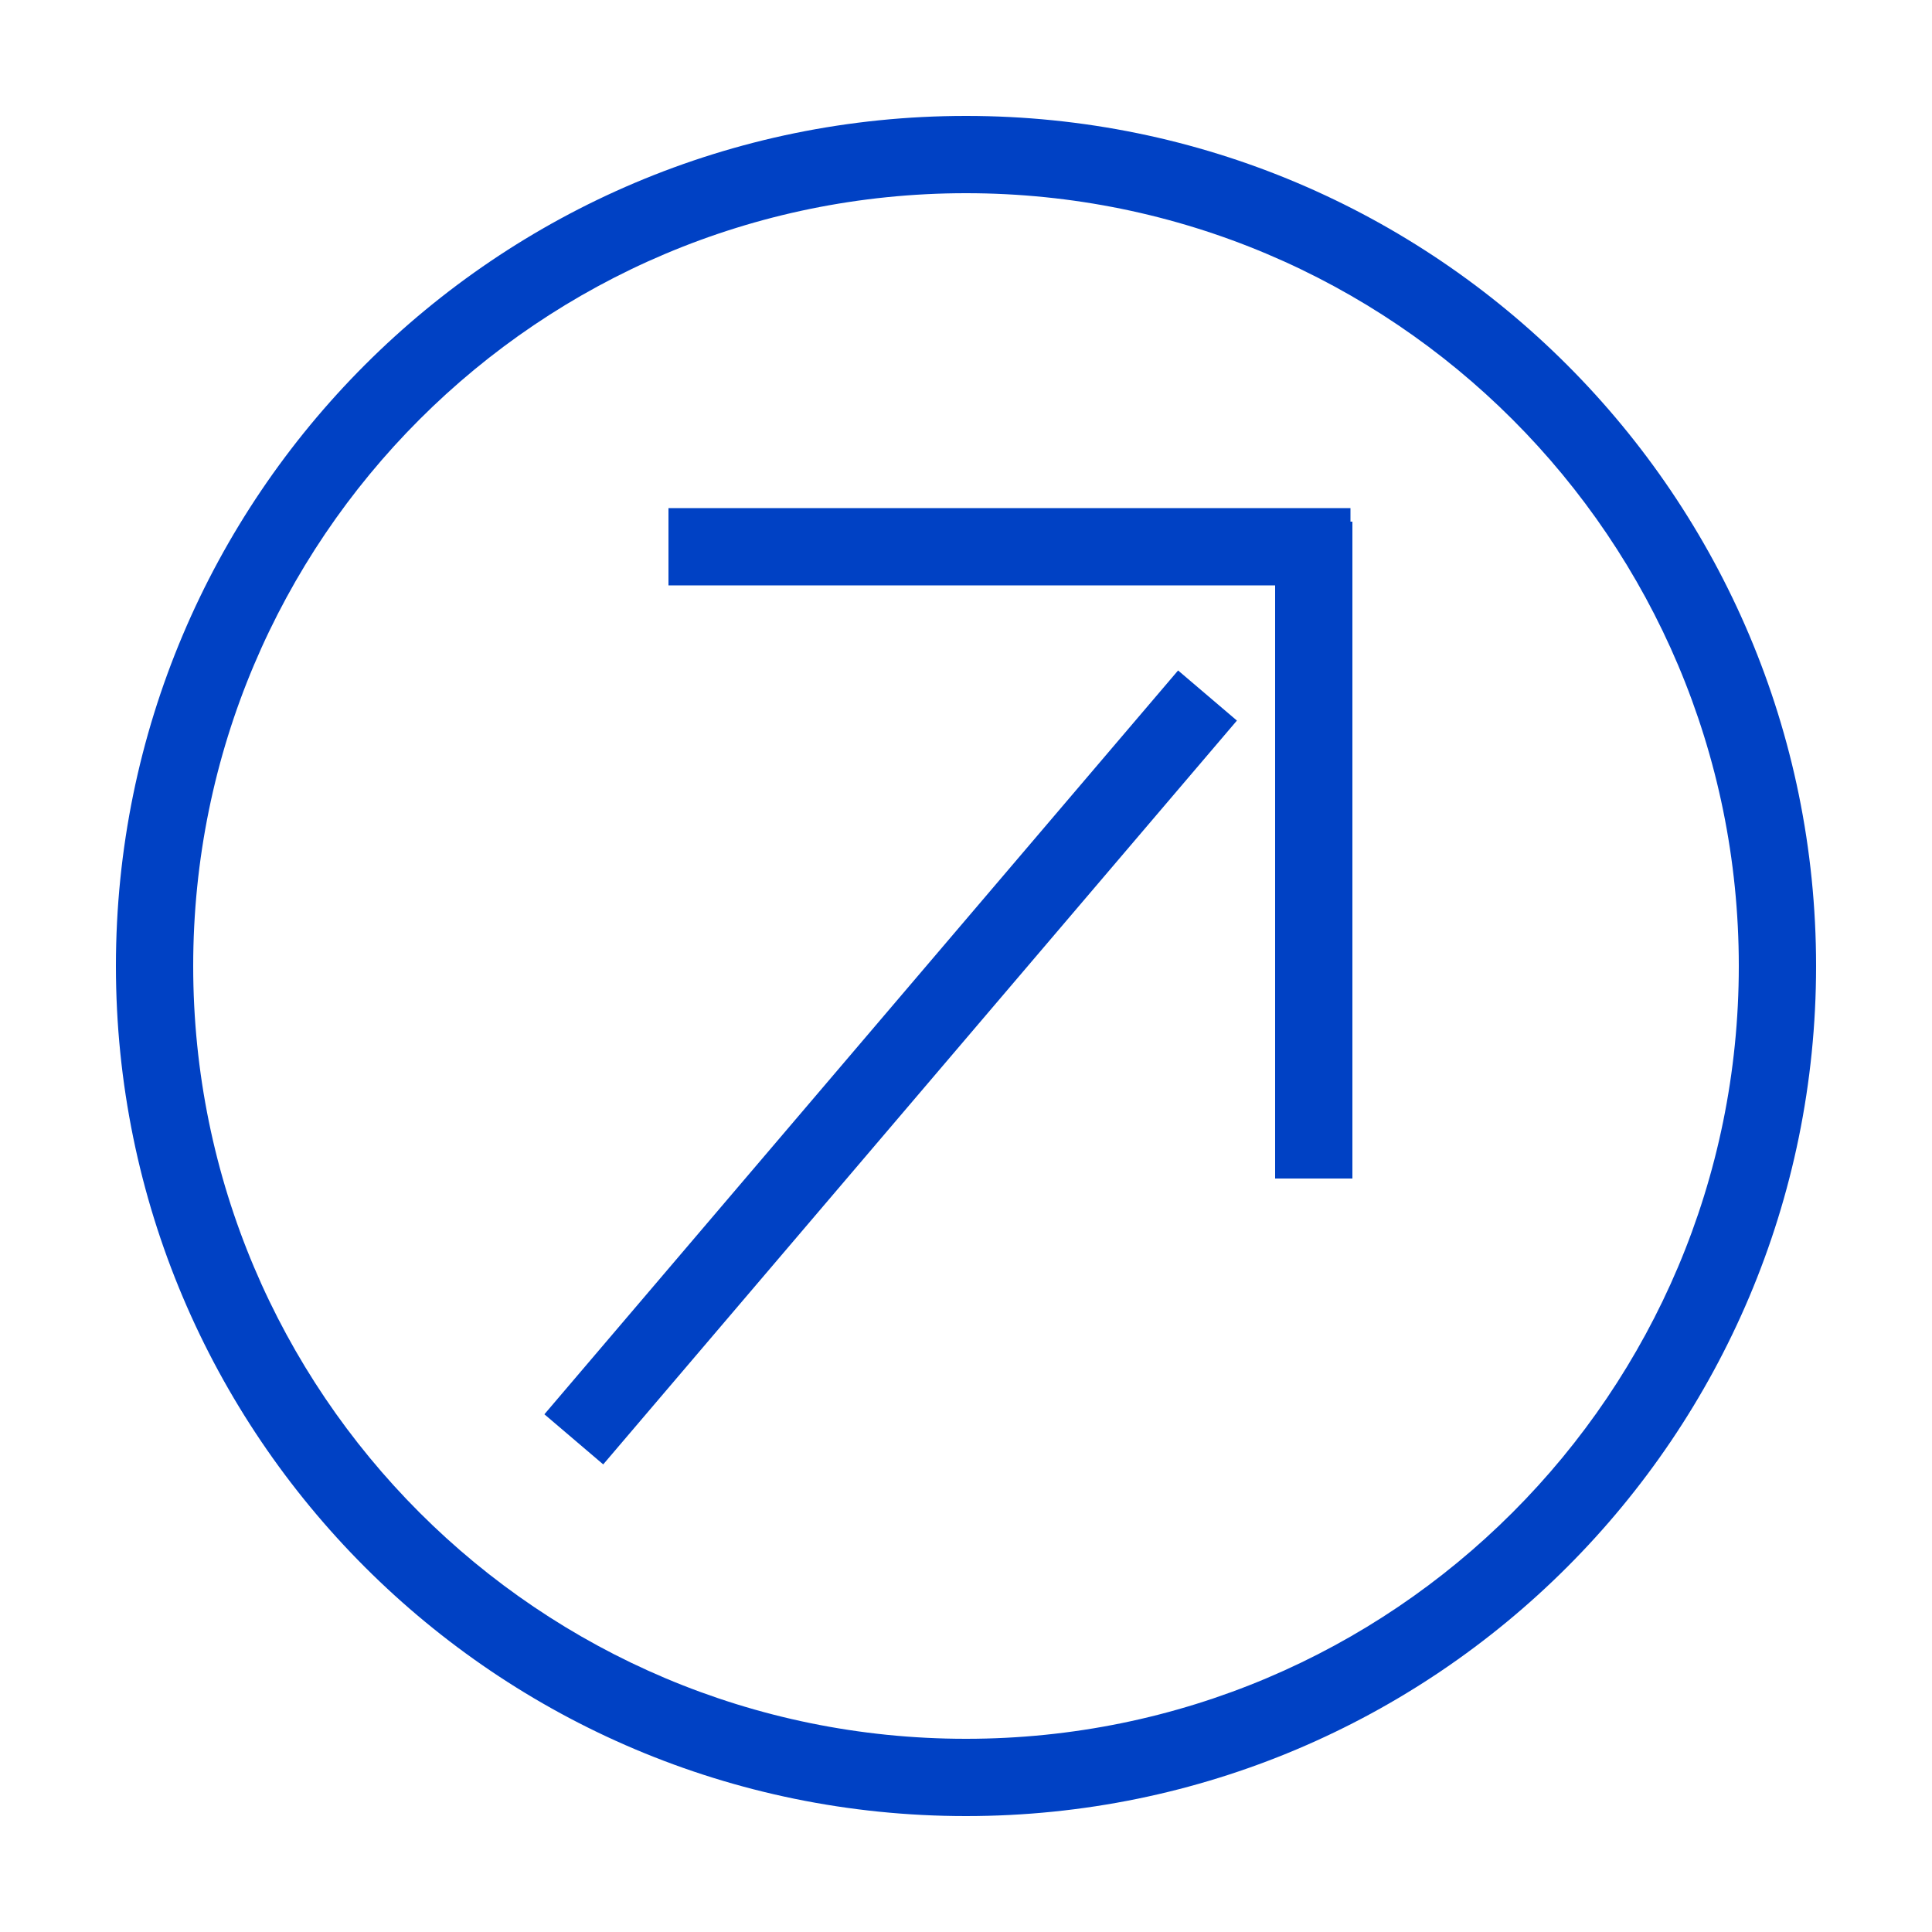 <?xml version="1.0" encoding="utf-8"?>
<!-- Generator: Adobe Illustrator 25.2.3, SVG Export Plug-In . SVG Version: 6.00 Build 0)  -->
<svg version="1.1" id="레이어_1" xmlns="http://www.w3.org/2000/svg" xmlns:xlink="http://www.w3.org/1999/xlink" x="0px"
	 y="0px" viewBox="0 0 100 100" style="enable-background:new 0 0 100 100;" xml:space="preserve">
<style type="text/css">
	.st0{fill:#0041C4;}
	.st1{fill:none;stroke:#0041C4;stroke-width:4;stroke-miterlimit:10;}
</style>
<g>
	<path class="st0" d="M50,10c22.1,0,40,17.9,40,40S72.1,90,50,90S10,72.1,10,50S27.9,10,50,10 M50,6C25.7,6,6,25.7,6,50
		s19.7,44,44,44s44-19.7,44-44S74.3,6,50,6L50,6z"/>
</g>
<g>
	<line class="st1" x1="29.7" y1="74.5" x2="62.5" y2="36"/>
</g>
<line class="st1" x1="69.9" y1="28.3" x2="34.6" y2="28.3"/>
<line class="st1" x1="68" y1="61" x2="68" y2="27"/>
</svg>
